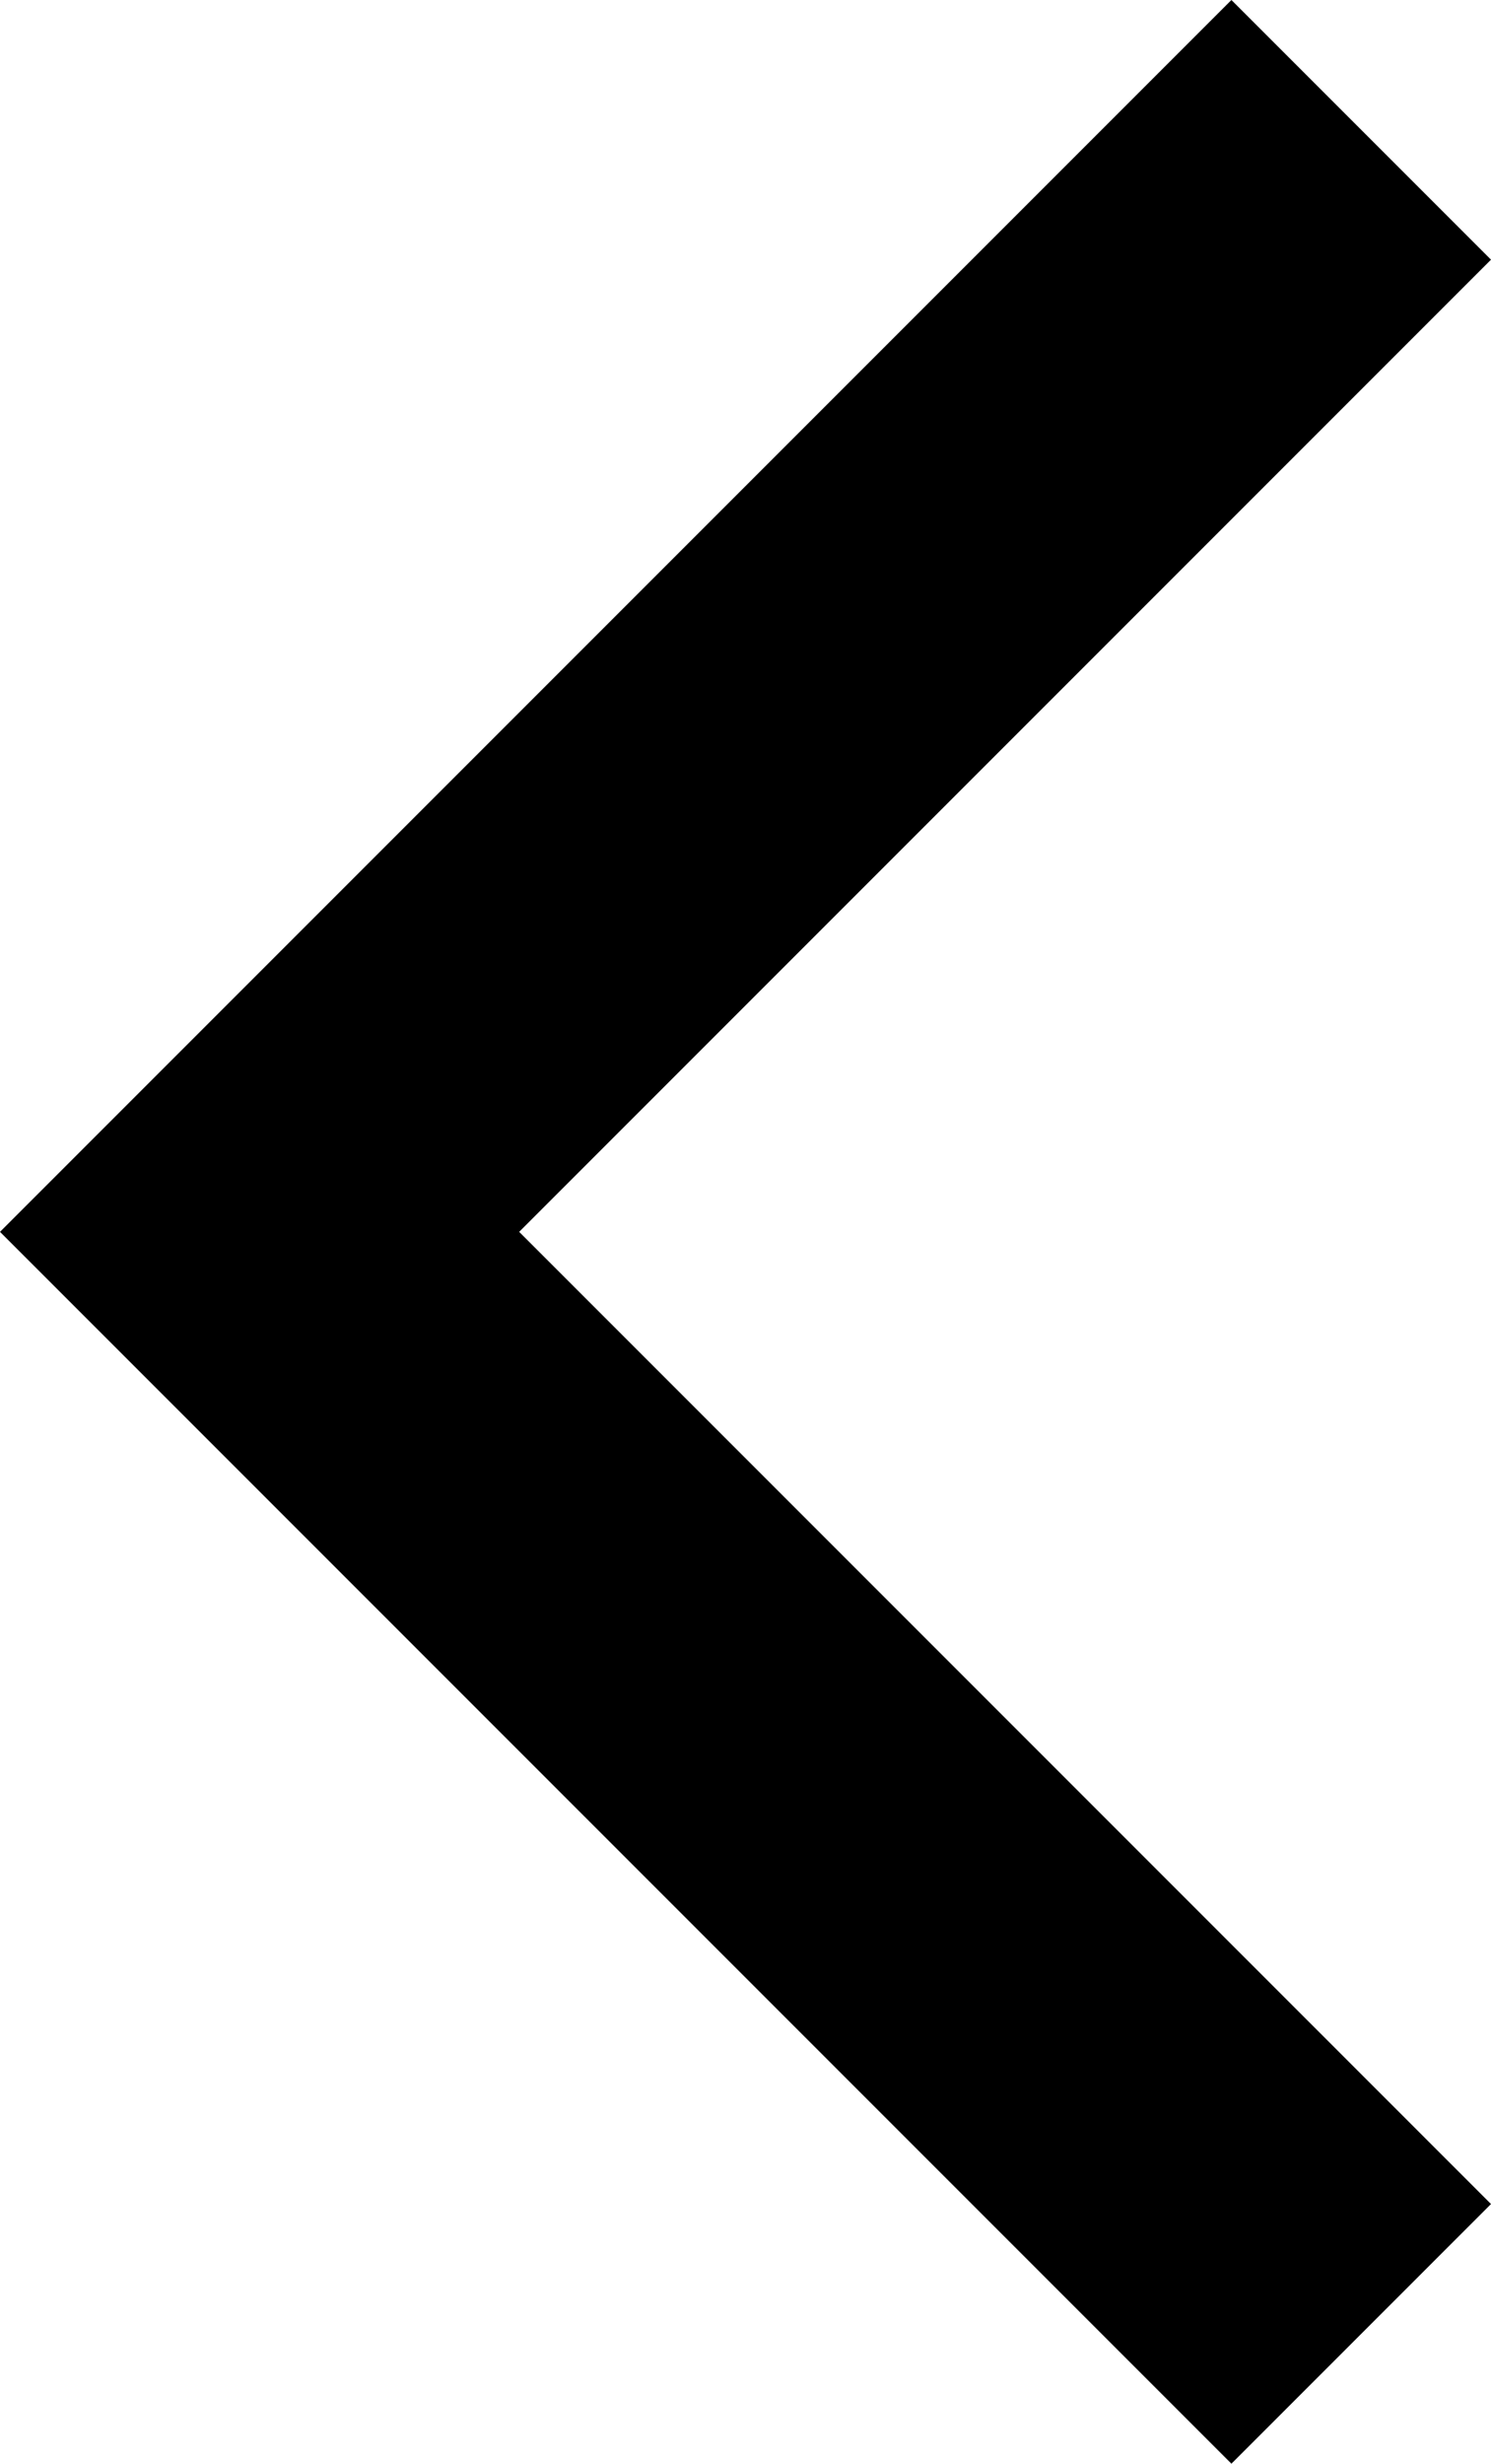 <svg xmlns="http://www.w3.org/2000/svg" viewBox="0 0 30.27 50"><title>Zasób 81zak_</title><g id="Warstwa_2" data-name="Warstwa 2"><g id="Warstwa_1-2" data-name="Warstwa 1"><polygon points="30.27 5.27 25 0 0 25 25 50 30.27 44.73 10.54 25 30.27 5.27"/></g></g></svg>